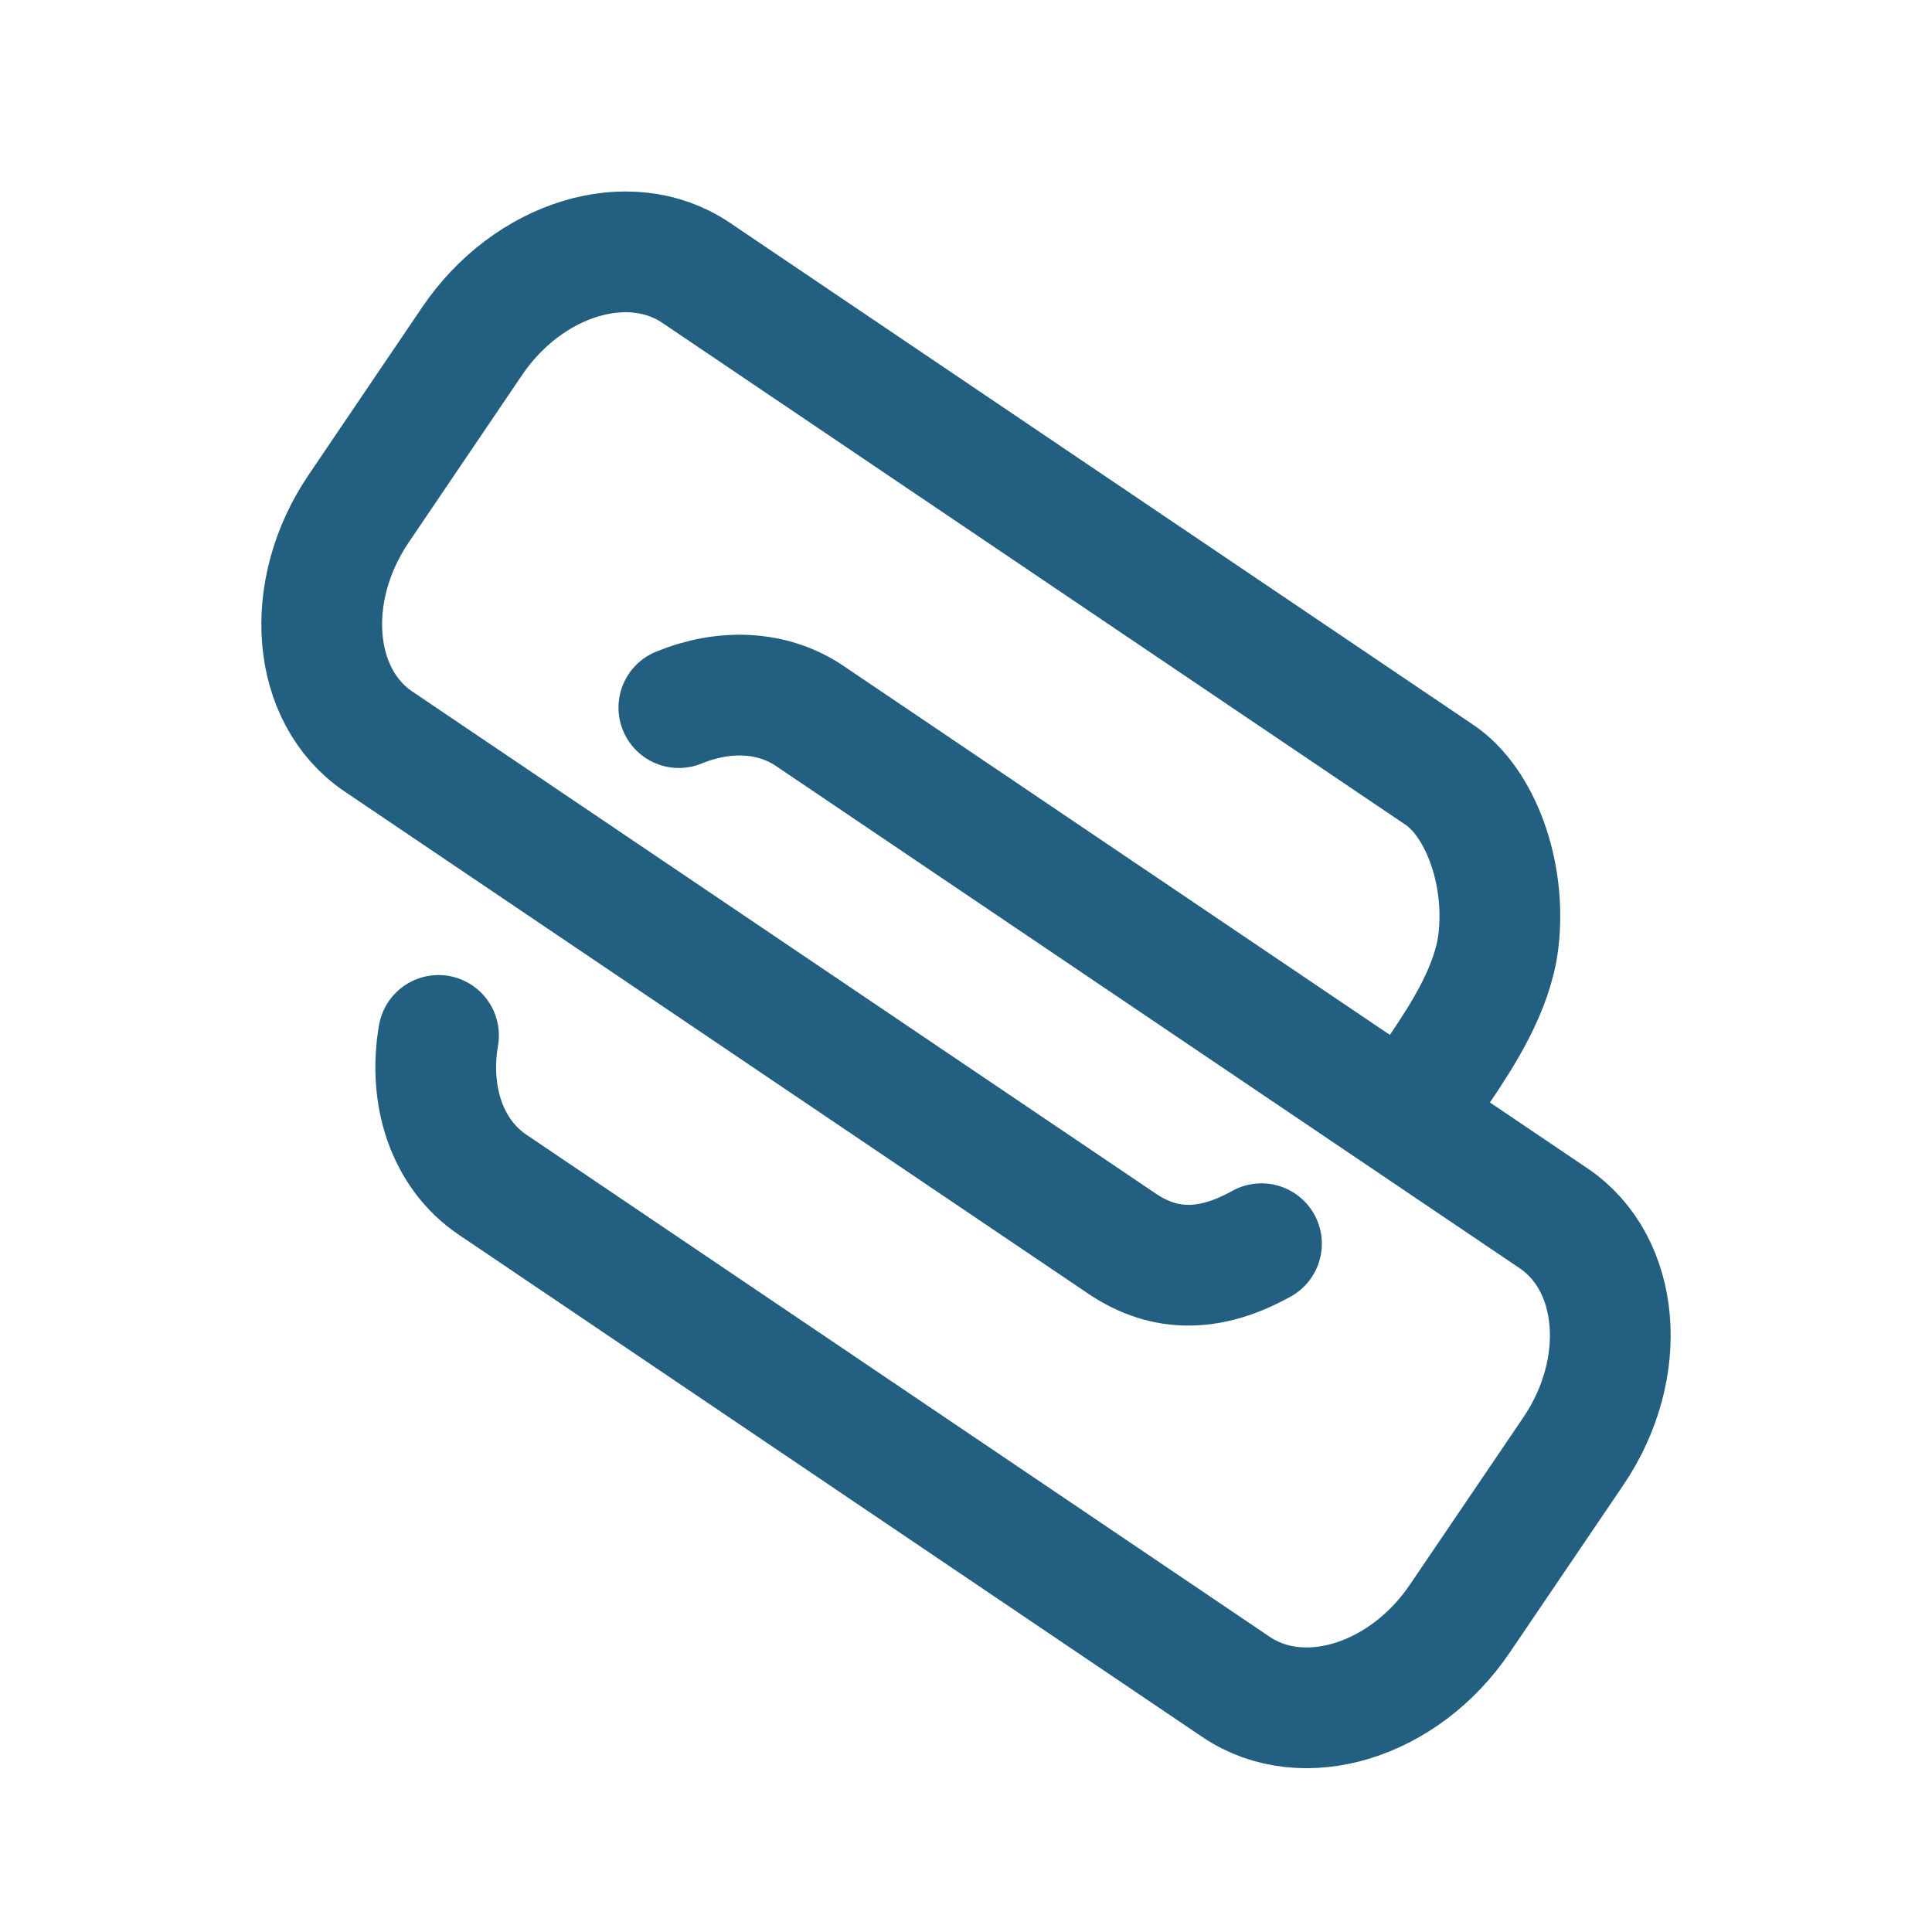 <svg width="32" height="32" viewBox="0 0 32 32" xmlns="http://www.w3.org/2000/svg"><title>C6D398A6-FCE2-4E34-816A-BCDC4BE0F5F2</title><g stroke="#235F81" stroke-width="2" fill="none" fill-rule="evenodd" stroke-linecap="round" stroke-linejoin="round"><path d="M20.894 20.6c-.834.464-1.588.485-2.308 0l-12.32-8.32c-1.109-.75-1.255-2.485-.325-3.856L7.82 5.65c.93-1.372 2.598-1.882 3.707-1.133l12.32 8.32c.66.447 1.11 1.61.97 2.76-.096.781-.594 1.552-.97 2.107"/><path d="M11.244 11.72c.746-.306 1.546-.283 2.17.14l12.32 8.32c1.109.75 1.255 2.484.326 3.856l-1.88 2.772c-.928 1.373-2.597 1.882-3.705 1.134L8.155 19.62c-.753-.51-1.063-1.474-.892-2.47"/></g></svg>